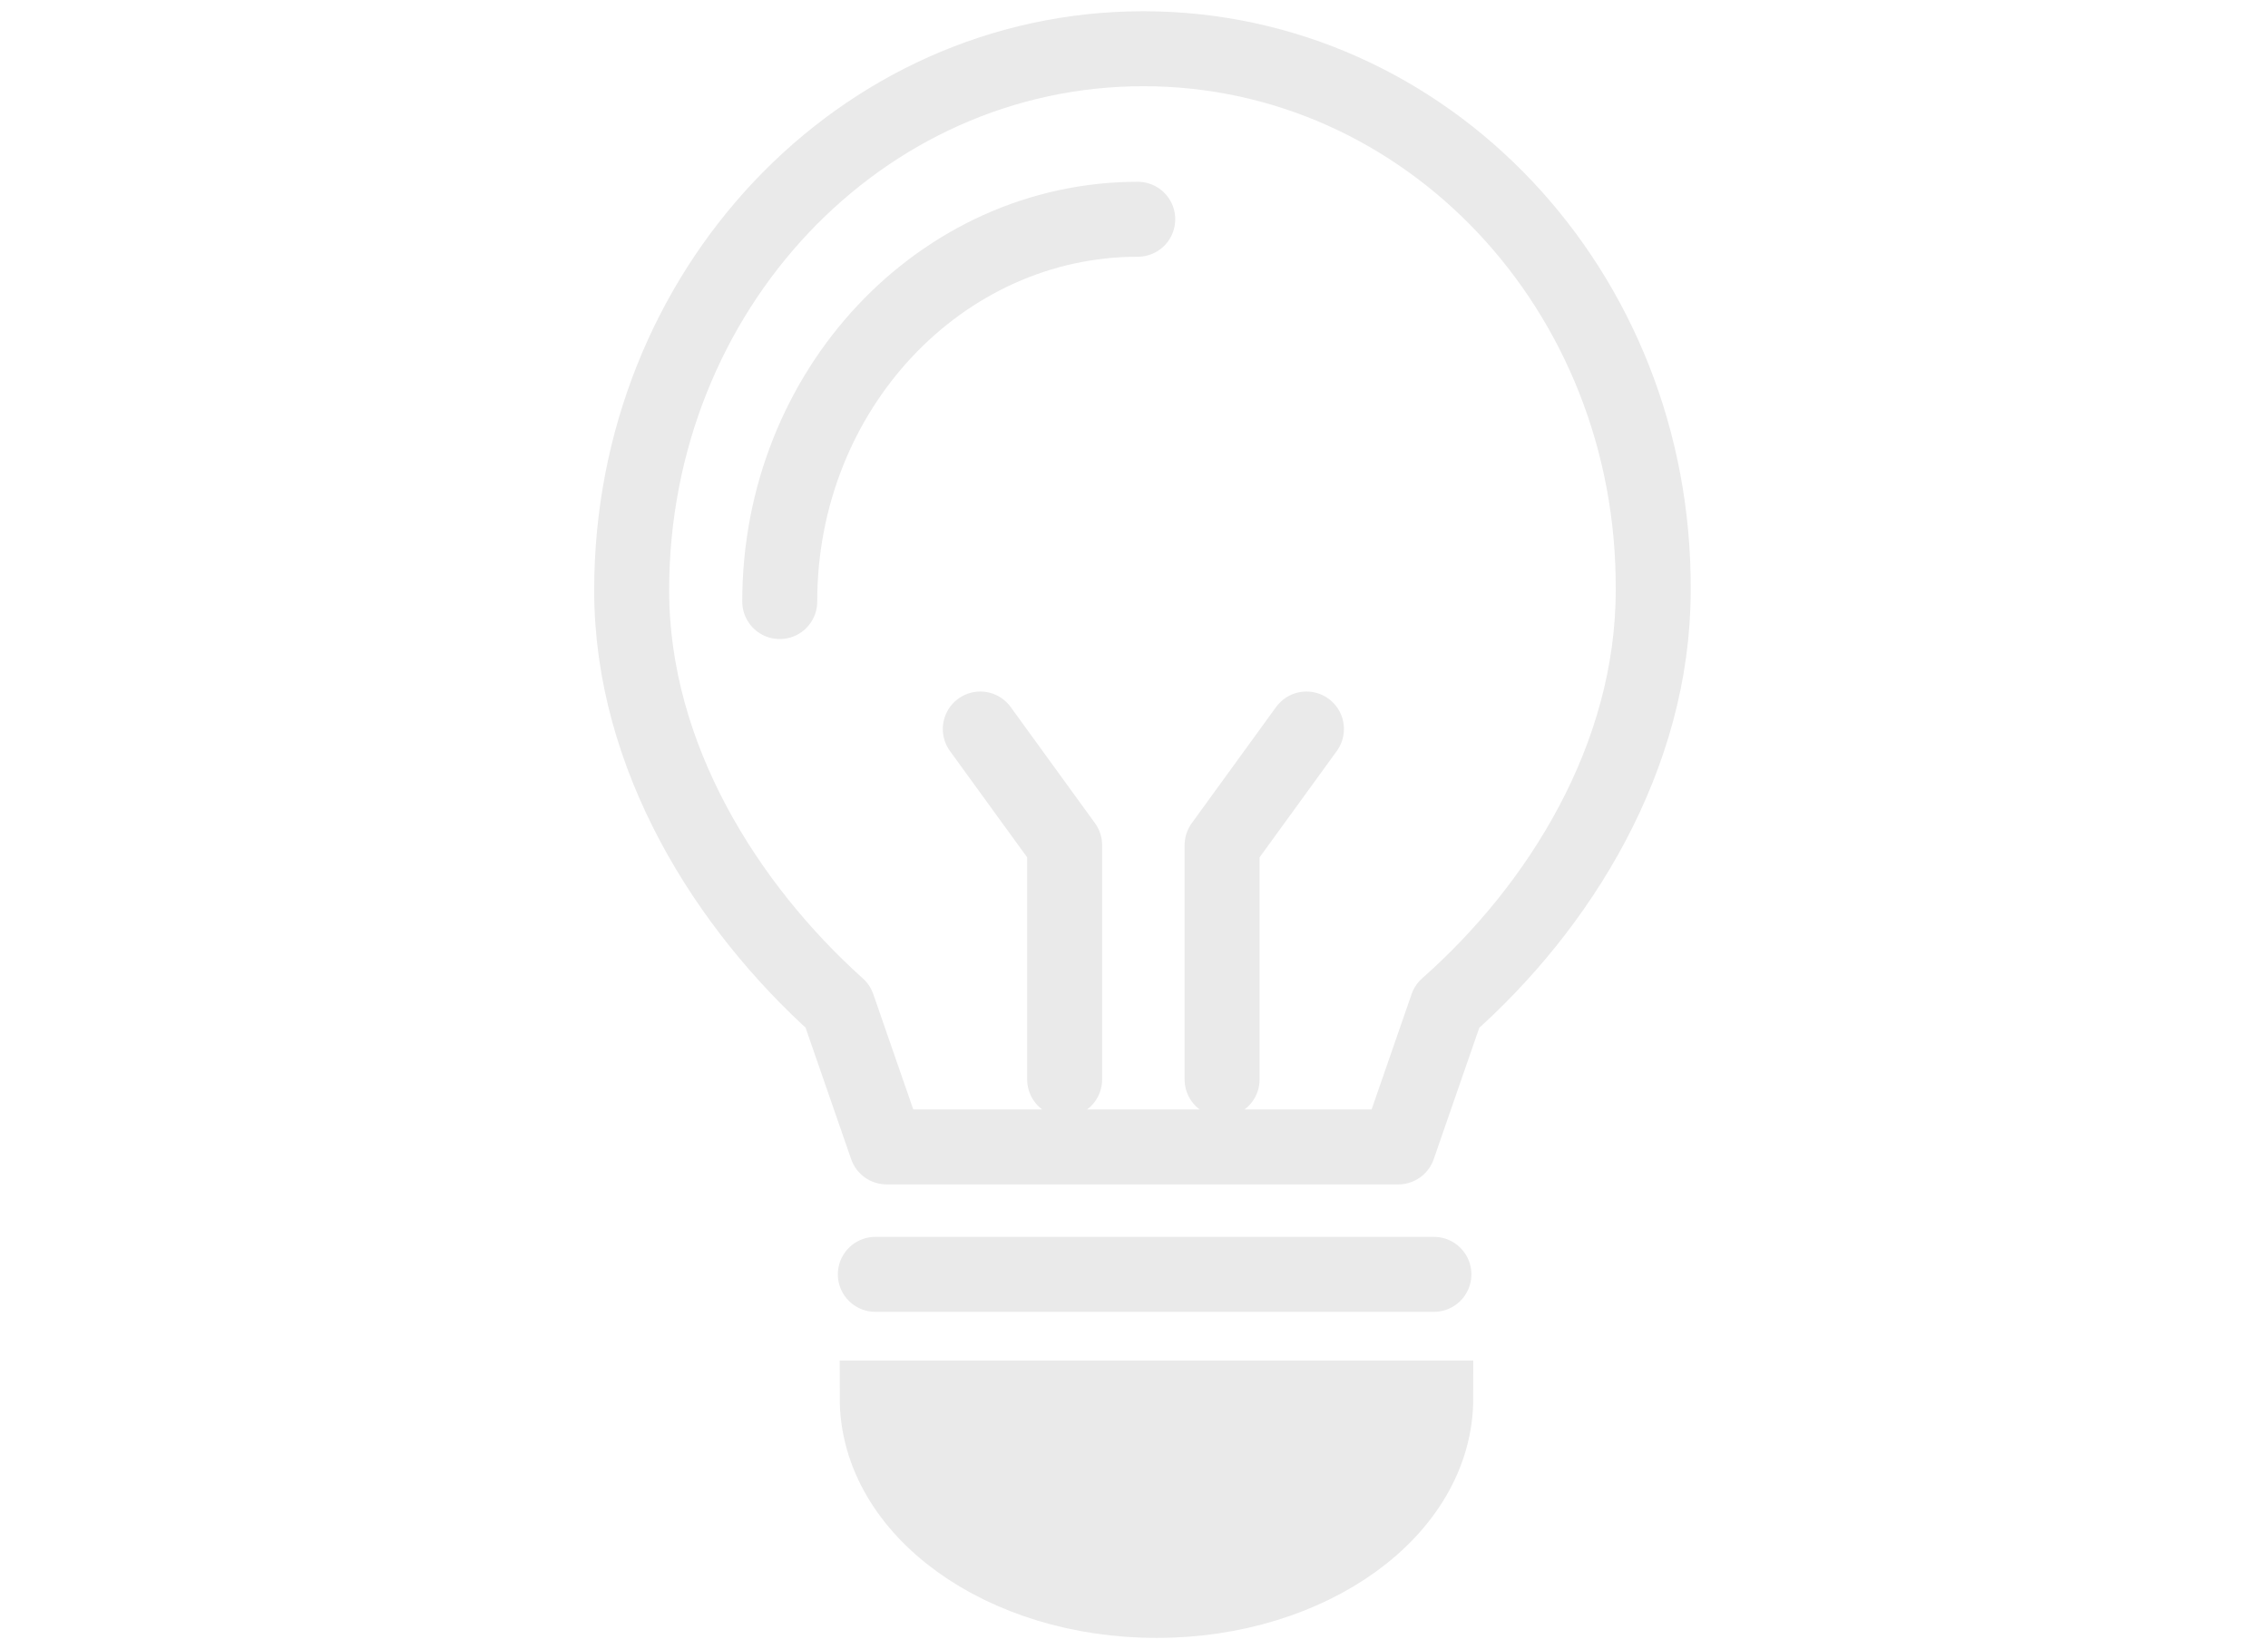 <?xml version="1.0" encoding="utf-8"?>
<!-- Generator: Adobe Illustrator 23.0.6, SVG Export Plug-In . SVG Version: 6.00 Build 0)  -->
<svg version="1.1" id="Layer_1" xmlns="http://www.w3.org/2000/svg" xmlns:xlink="http://www.w3.org/1999/xlink" x="0px" y="0px"
	 viewBox="0 0 121 88" style="enable-background:new 0 0 121 88;" xml:space="preserve">
<style type="text/css">
	.st0{fill:none;stroke:#EAEAEA;stroke-width:4;stroke-linecap:round;}
	.st1{fill:#EAEAEA;stroke:#EAEAEA;stroke-width:4;}
	.st2{fill:none;stroke:#EAEAEA;stroke-width:4;stroke-linejoin:round;}
	.st3{fill:none;stroke:#EAEAEA;stroke-width:4;stroke-linecap:round;stroke-linejoin:round;}
</style>
<g>
	<g>
		<path class="st0" d="M46.7,68h29.8"/>
		<path class="st1" d="M76.6,74.6c0,6-6.7,10.8-14.9,10.8c-8.2,0-14.9-4.8-14.9-10.8H76.6z"/>
		<path class="st2" d="M61,2.6c-15.1,0-27.3,12.9-27.3,28.9c0,8.9,5.1,16.9,11,22.2l2.6,7.5h27.3l2.6-7.5c6-5.3,11-13.3,11-22.2
			C88.3,15.5,76.1,2.6,61,2.6z"/>
		<path class="st3" d="M52.3,38.9l4.5,6.2v12.5"/>
		<path class="st3" d="M69.7,38.9l-4.5,6.2v12.5"/>
		<path class="st3" d="M41.6,32.1c0-11.3,8.6-20.4,19.1-20.4"/>
	</g>
</g>
</svg>
